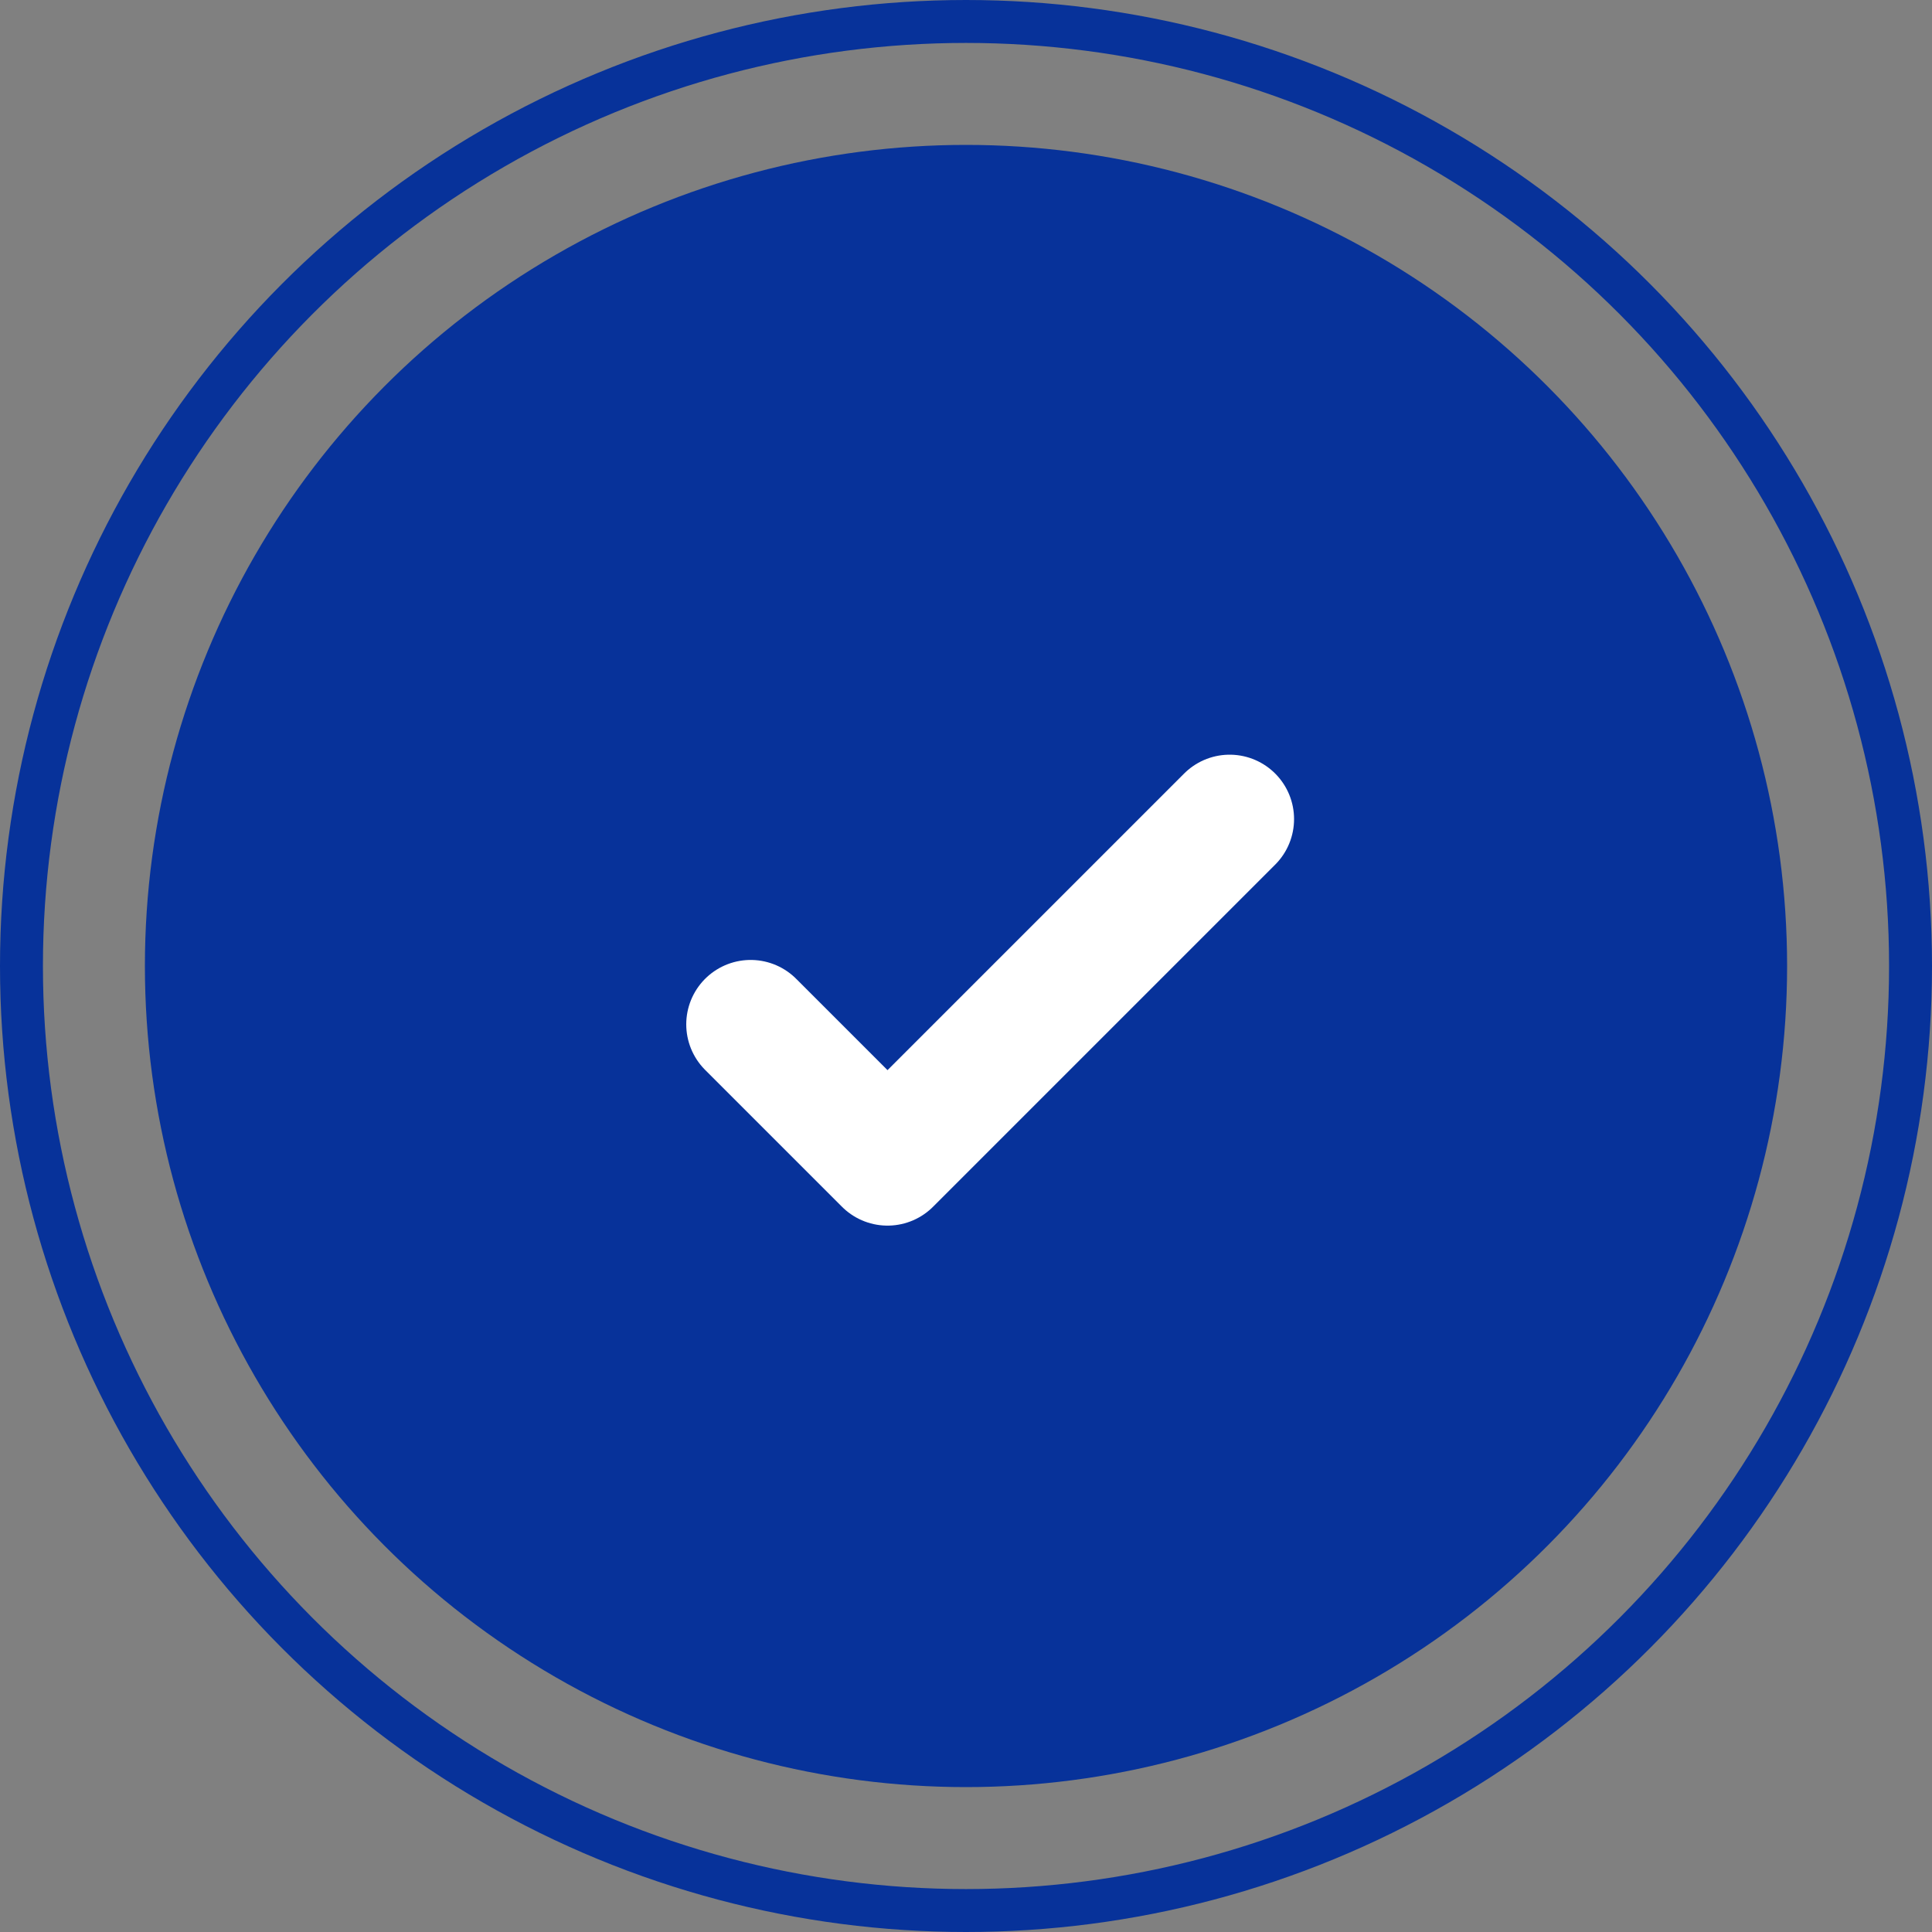<svg width="45" height="45" viewBox="0 0 45 45" fill="none" xmlns="http://www.w3.org/2000/svg">
<rect x="0" y="0" width="45" height="45" fill="#808080" stroke="none"/>
<circle cx="22.5" cy="22.5" r="22" stroke="#07329A"/>
<circle cx="22.5" cy="22.5" r="19.125" fill="#07329A"/>
<path d="M17.484 23.859L20.672 27.047L28.641 19.078" stroke="white" stroke-width="3" stroke-linecap="round" stroke-linejoin="round"/>
</svg>
